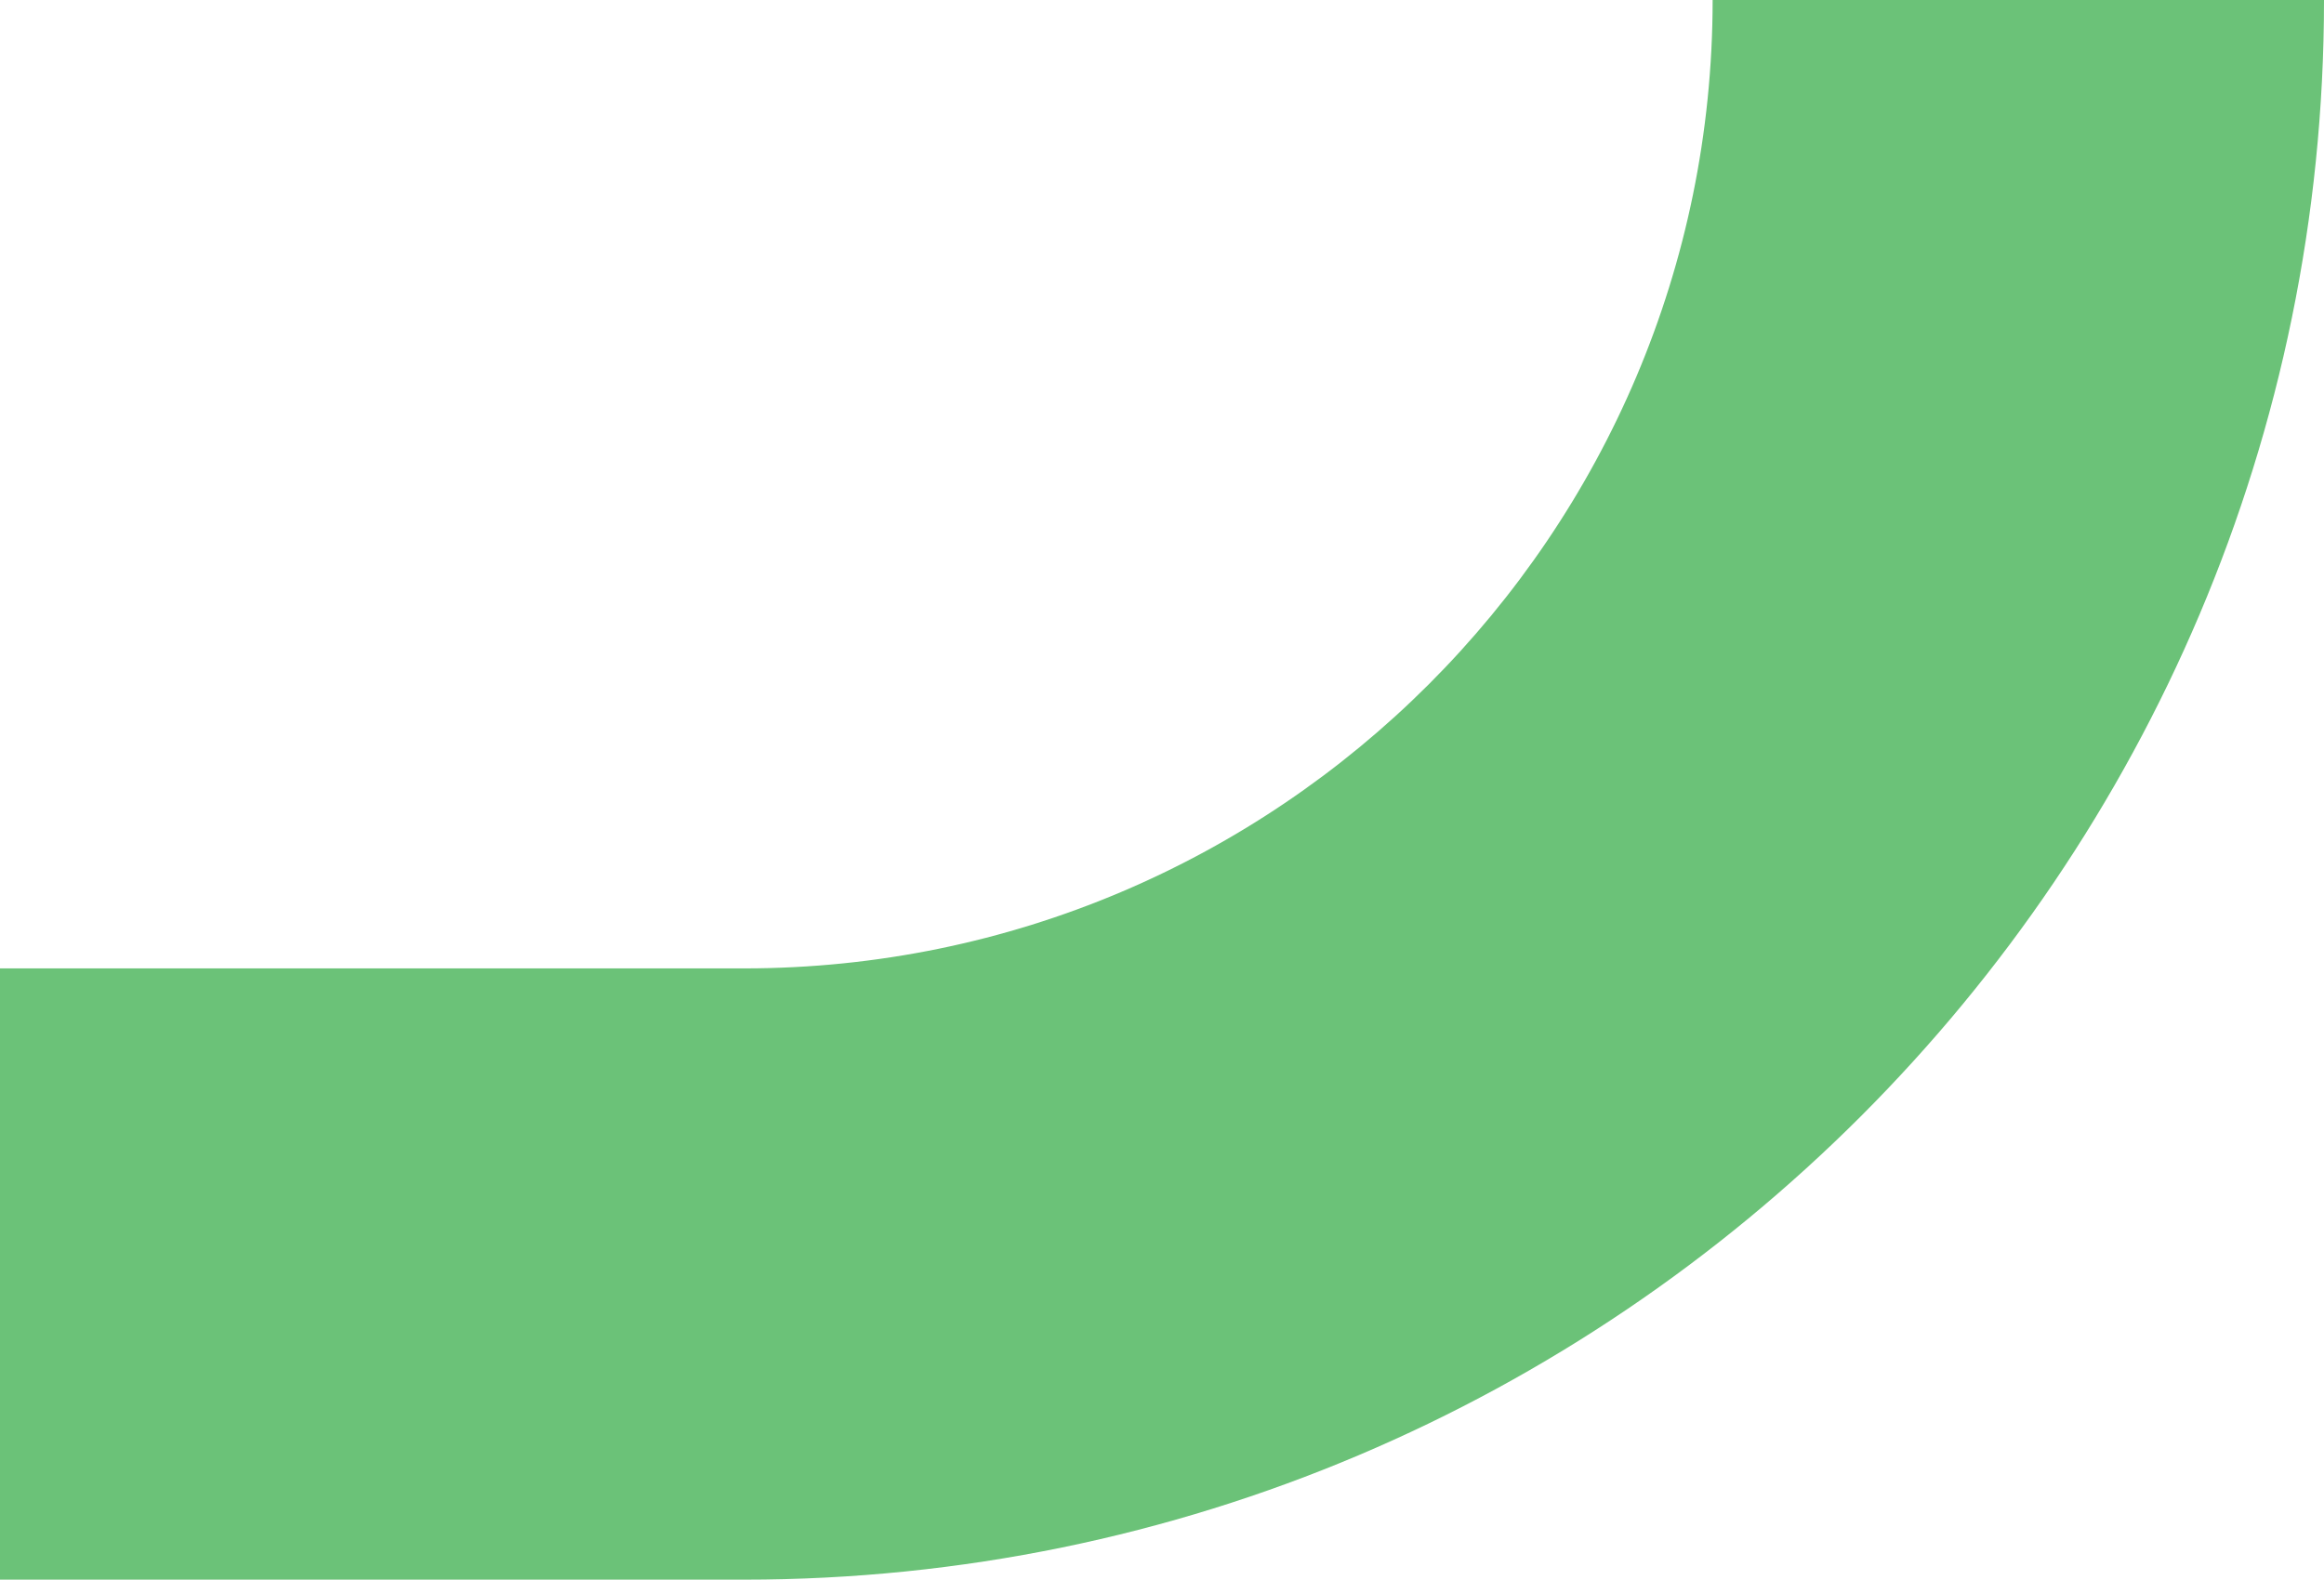 <svg xmlns="http://www.w3.org/2000/svg" viewBox="0 0 433.73 294.87"><defs><style>.cls-1{fill:#6bc278;}</style></defs><g id="Layer_1" data-name="Layer 1"><path class="cls-1" d="M319.63,0c0,99.68-81.08,180.77-180.77,180.77H0v114.1H138.86C301.45,294.87,433.73,162.58,433.73,0Z"/></g></svg>